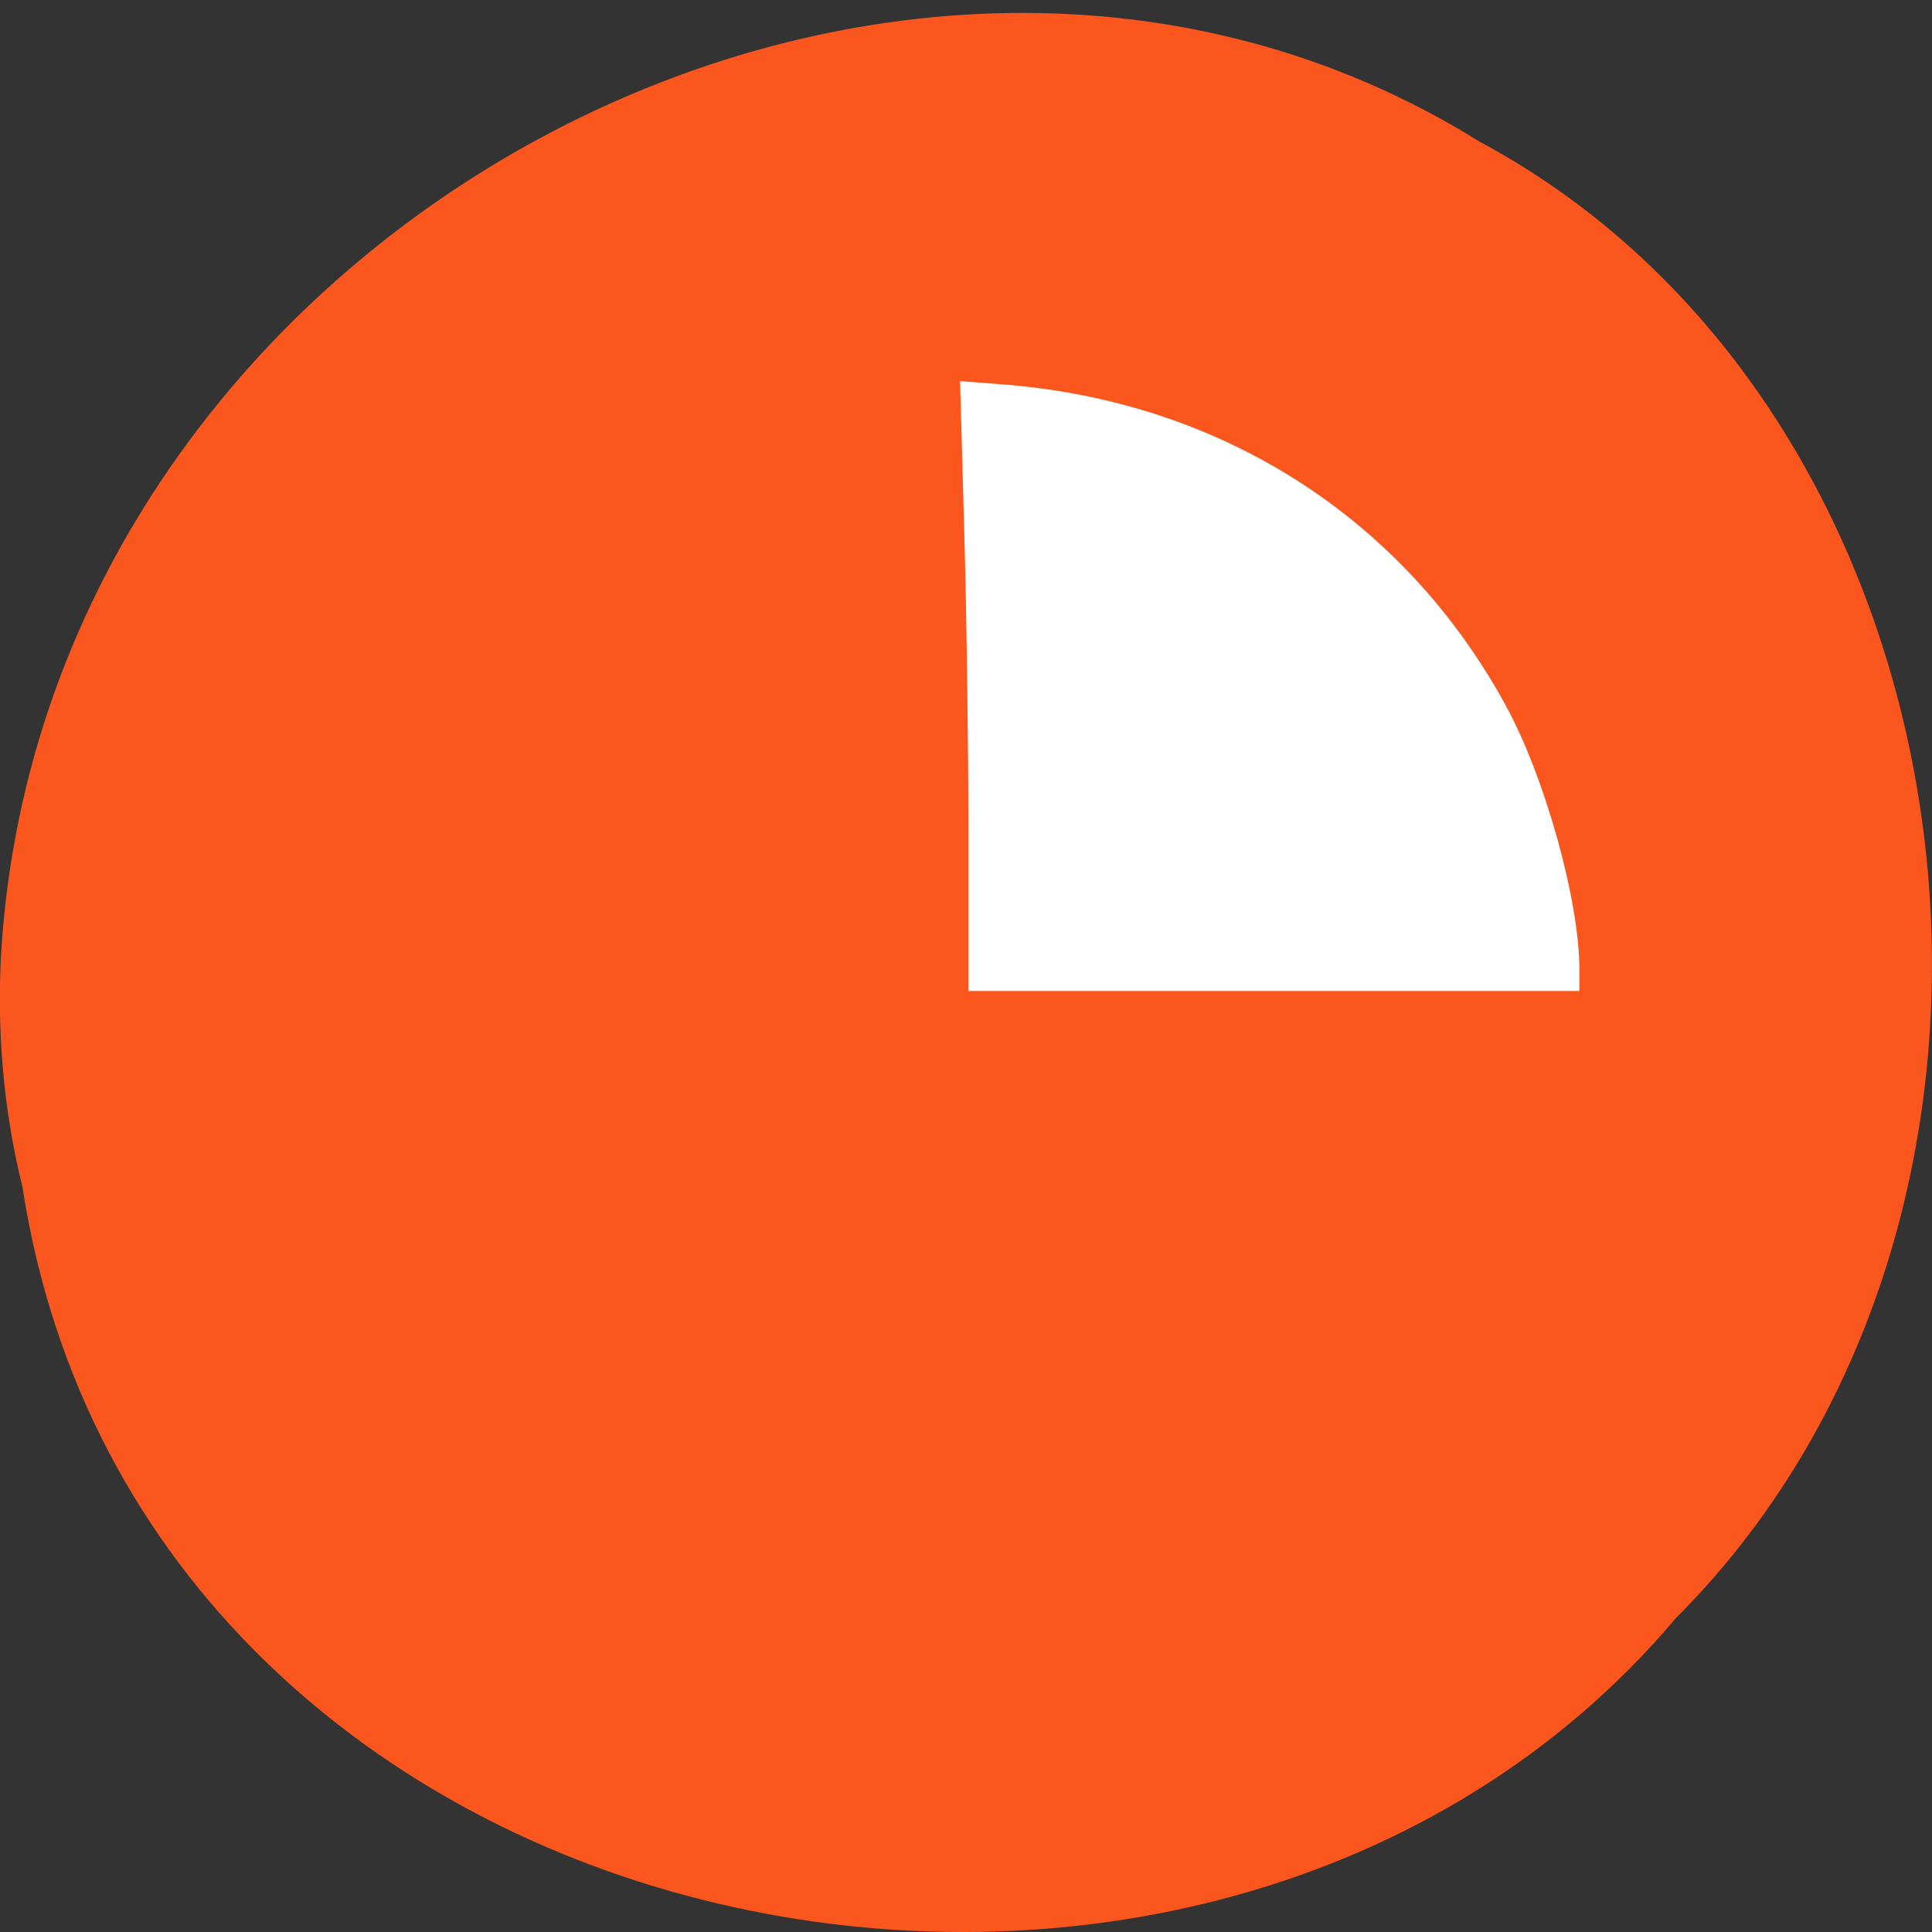 <svg xmlns="http://www.w3.org/2000/svg" viewBox="0 0 48 48"><rect x="0" y="0" width="48" height="48" fill="#333333" stroke="none"/><path d="m 0.555 29.473 c 2.977 19.379 29.414 24.566 41.08 10.73 c 10.277 -10.273 7.719 -29.941 -4.883 -36.688 c -14.477 -9.02 -35.566 2.133 -36.719 20.09 c -0.117 1.965 0.047 3.953 0.52 5.863" fill="#fc561f"/><path d="m 24.06 20.707 c 0 -2.152 -0.047 -5.559 -0.105 -7.574 l -0.102 -3.664 l 1.012 0.078 c 5.441 0.406 9.988 3.301 12.543 7.977 c 0.977 1.785 1.832 4.855 1.832 6.566 v 0.531 h -15.18" fill="#fff"/></svg>